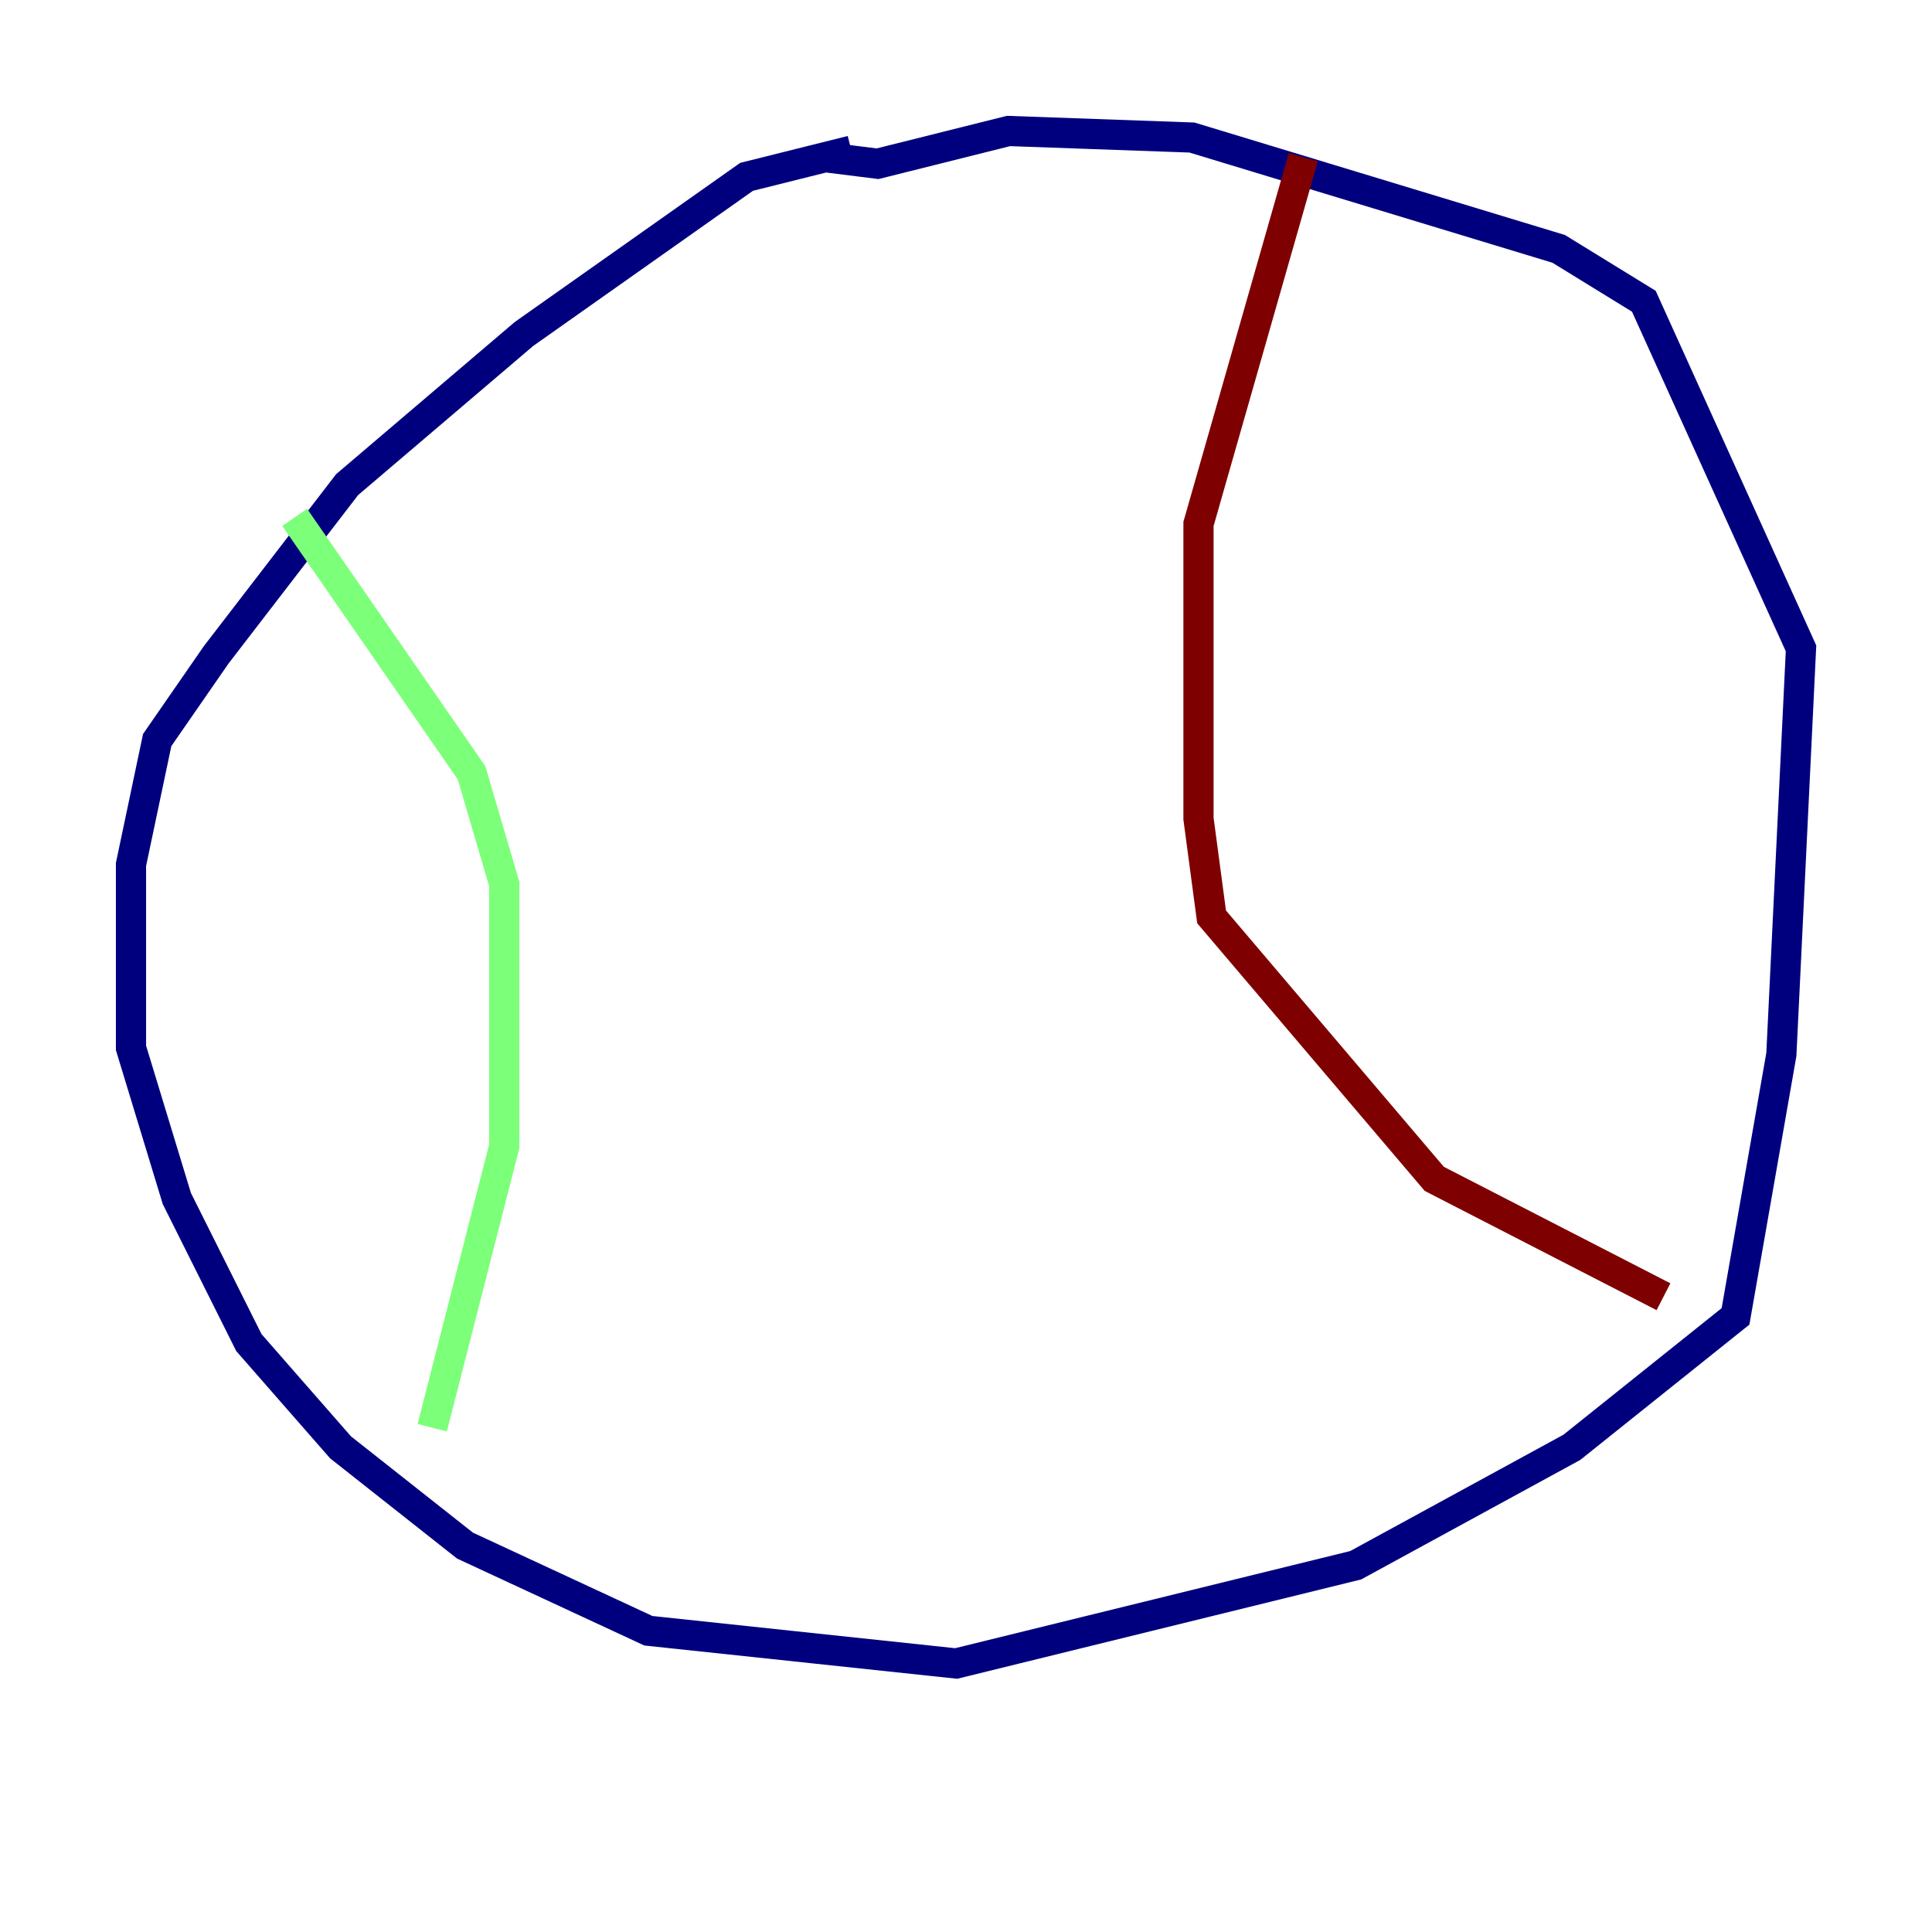 <?xml version="1.0" encoding="utf-8" ?>
<svg baseProfile="tiny" height="128" version="1.2" viewBox="0,0,128,128" width="128" xmlns="http://www.w3.org/2000/svg" xmlns:ev="http://www.w3.org/2001/xml-events" xmlns:xlink="http://www.w3.org/1999/xlink"><defs /><polyline fill="none" points="56.407,9.98 49.464,11.715 34.712,22.129 22.997,32.108 14.319,43.39 10.414,49.031 8.678,57.275 8.678,69.424 11.715,79.403 16.488,88.949 22.563,95.891 30.807,102.4 42.956,108.041 63.349,110.21 89.817,103.702 104.136,95.891 114.983,87.214 118.02,69.858 119.322,42.956 108.909,19.959 103.268,16.488 78.969,9.112 66.82,8.678 58.142,10.848 54.671,10.414" stroke="#00007f" stroke-width="2" /><polyline fill="none" points="19.525,34.278 31.241,51.2 33.41,58.576 33.41,75.932 28.637,94.59" stroke="#7cff79" stroke-width="2" /><polyline fill="none" points="86.346,10.414 79.403,34.712 79.403,54.237 80.271,60.746 95.024,78.102 110.21,85.912" stroke="#7f0000" stroke-width="2" /></svg>
